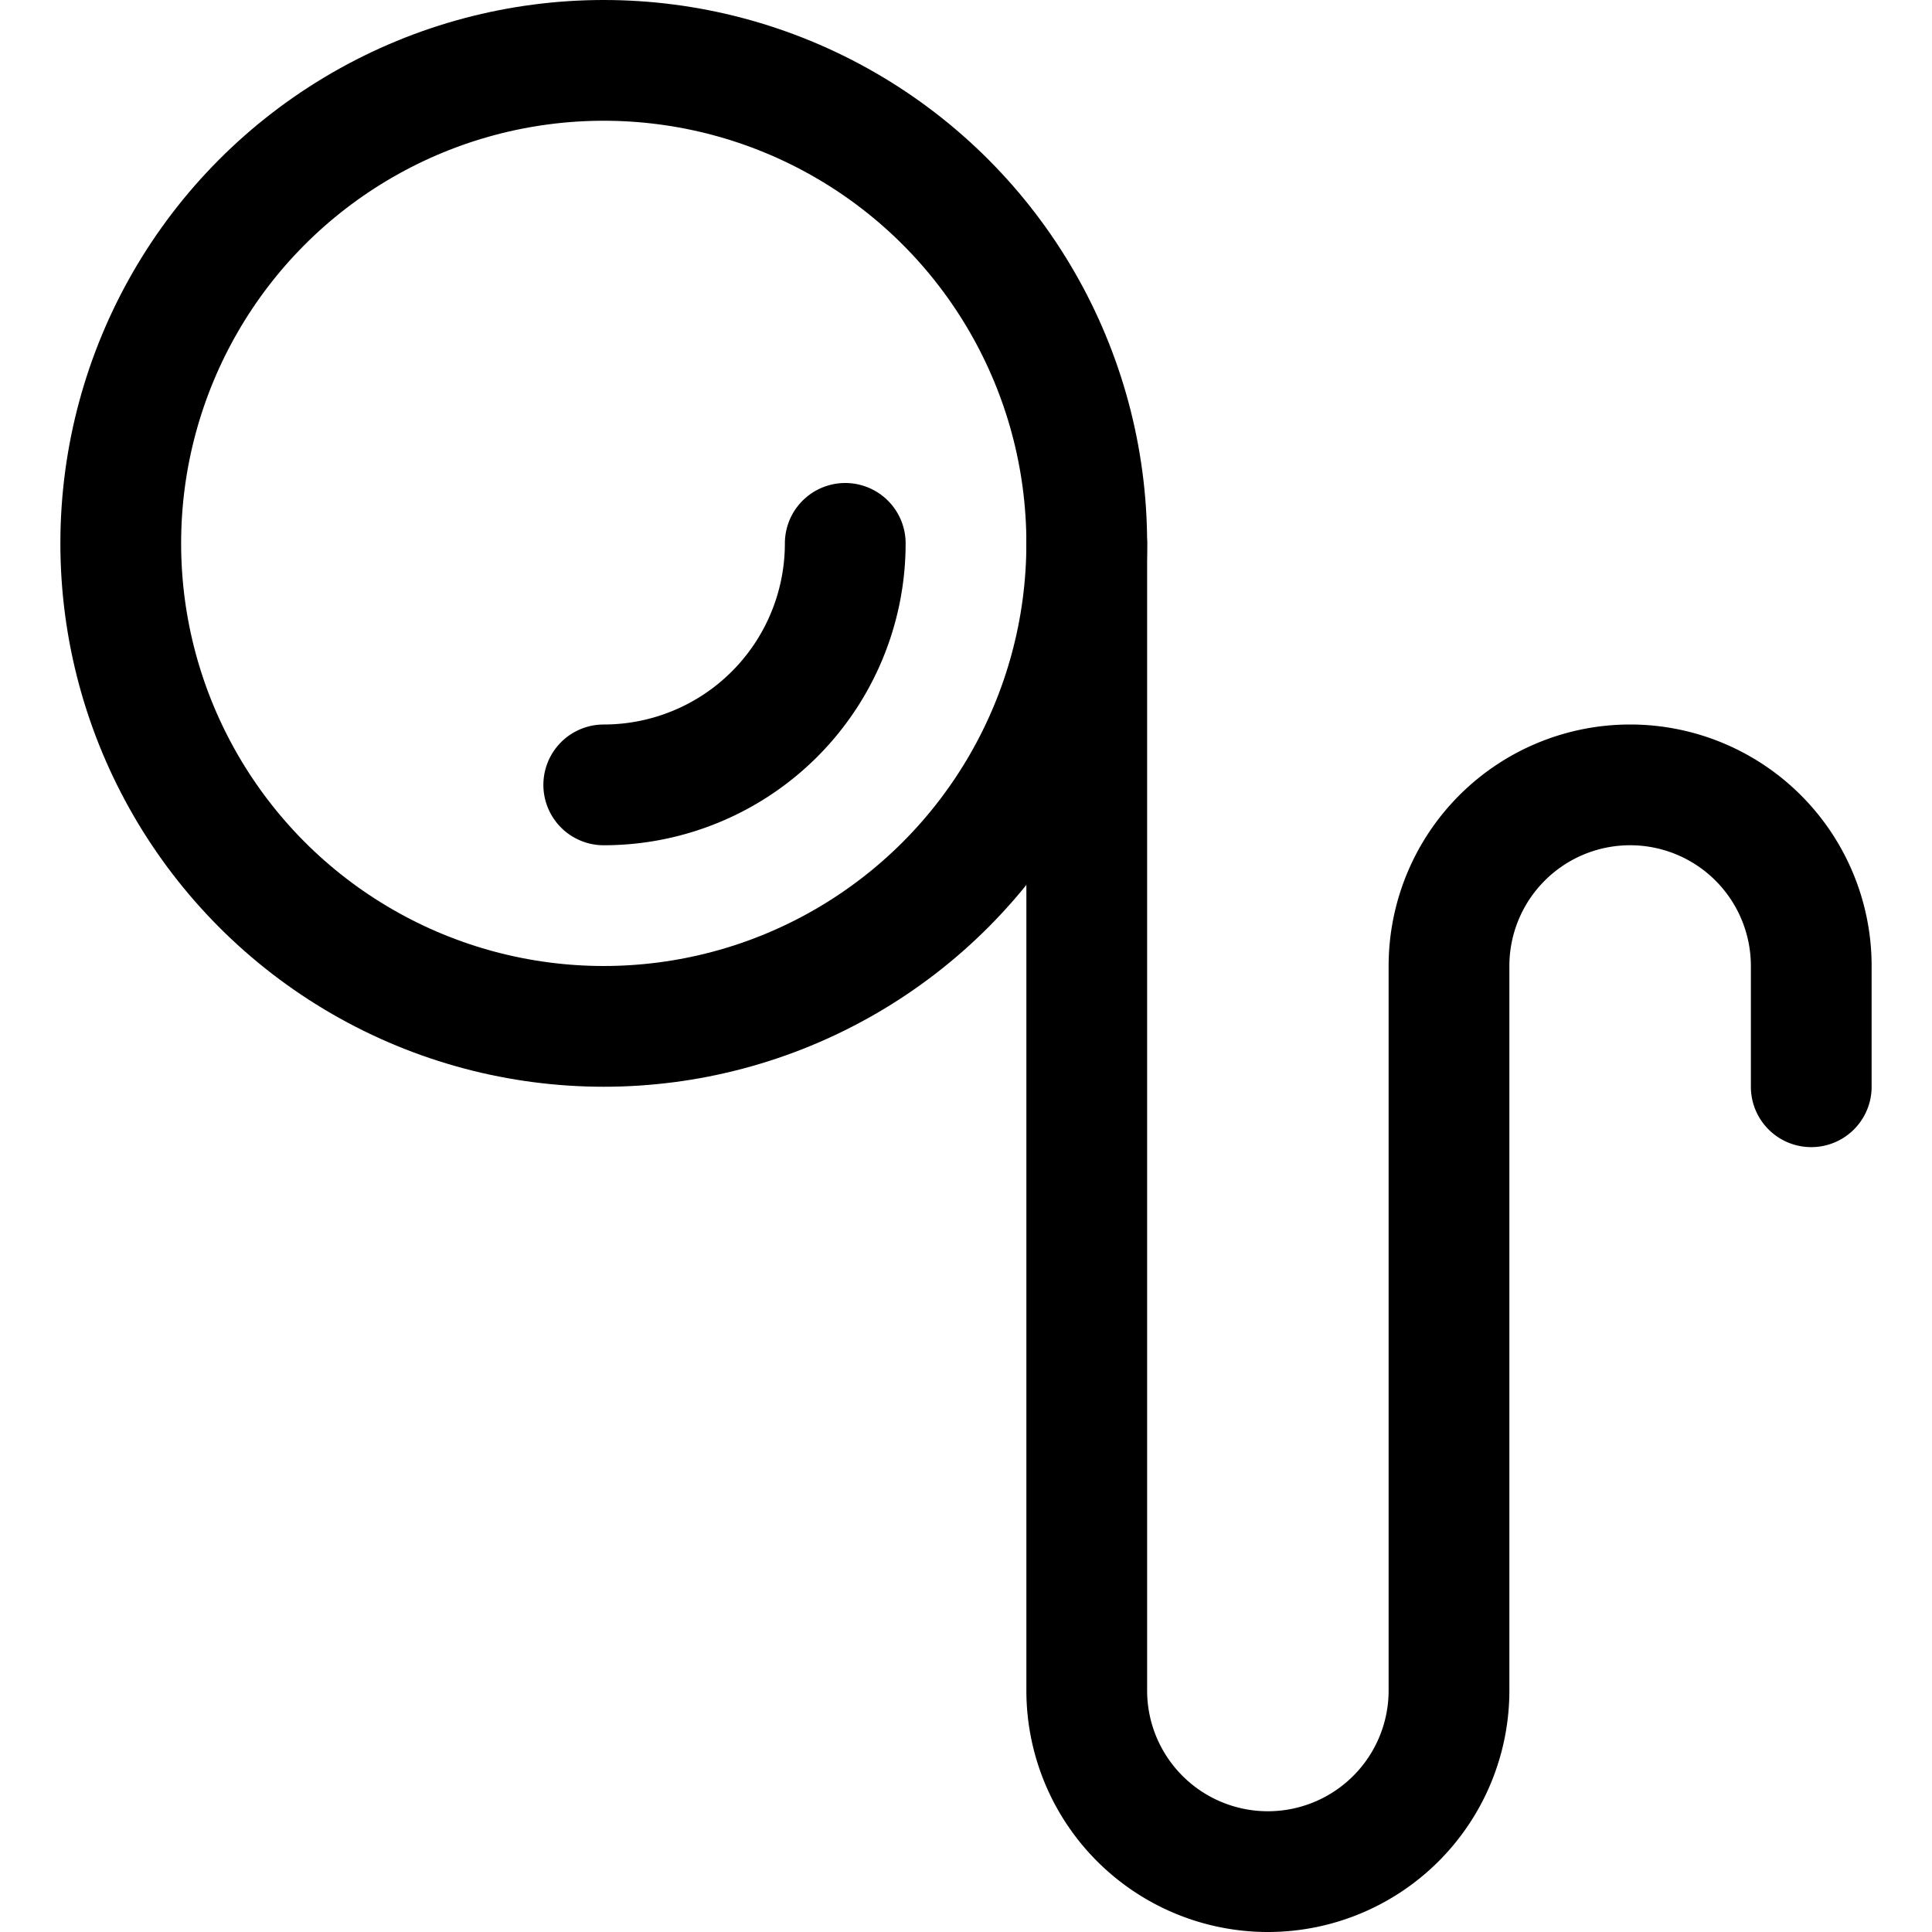 <svg xmlns="http://www.w3.org/2000/svg" id="Regular" width="24" height="24" viewBox="0 0 24 24"><defs><style>.cls-1{fill:none;stroke:#000;stroke-linecap:round;stroke-linejoin:round;stroke-width:1.5px}</style></defs><circle cx="7.5" cy="6.75" r="6" class="cls-1"/><path d="M10.5 6.75a3 3 0 0 1-3 3m6-3V21a2.25 2.25 0 0 0 4.5 0v-9a2.25 2.25 0 0 1 4.5 0v1.5" class="cls-1"/></svg>